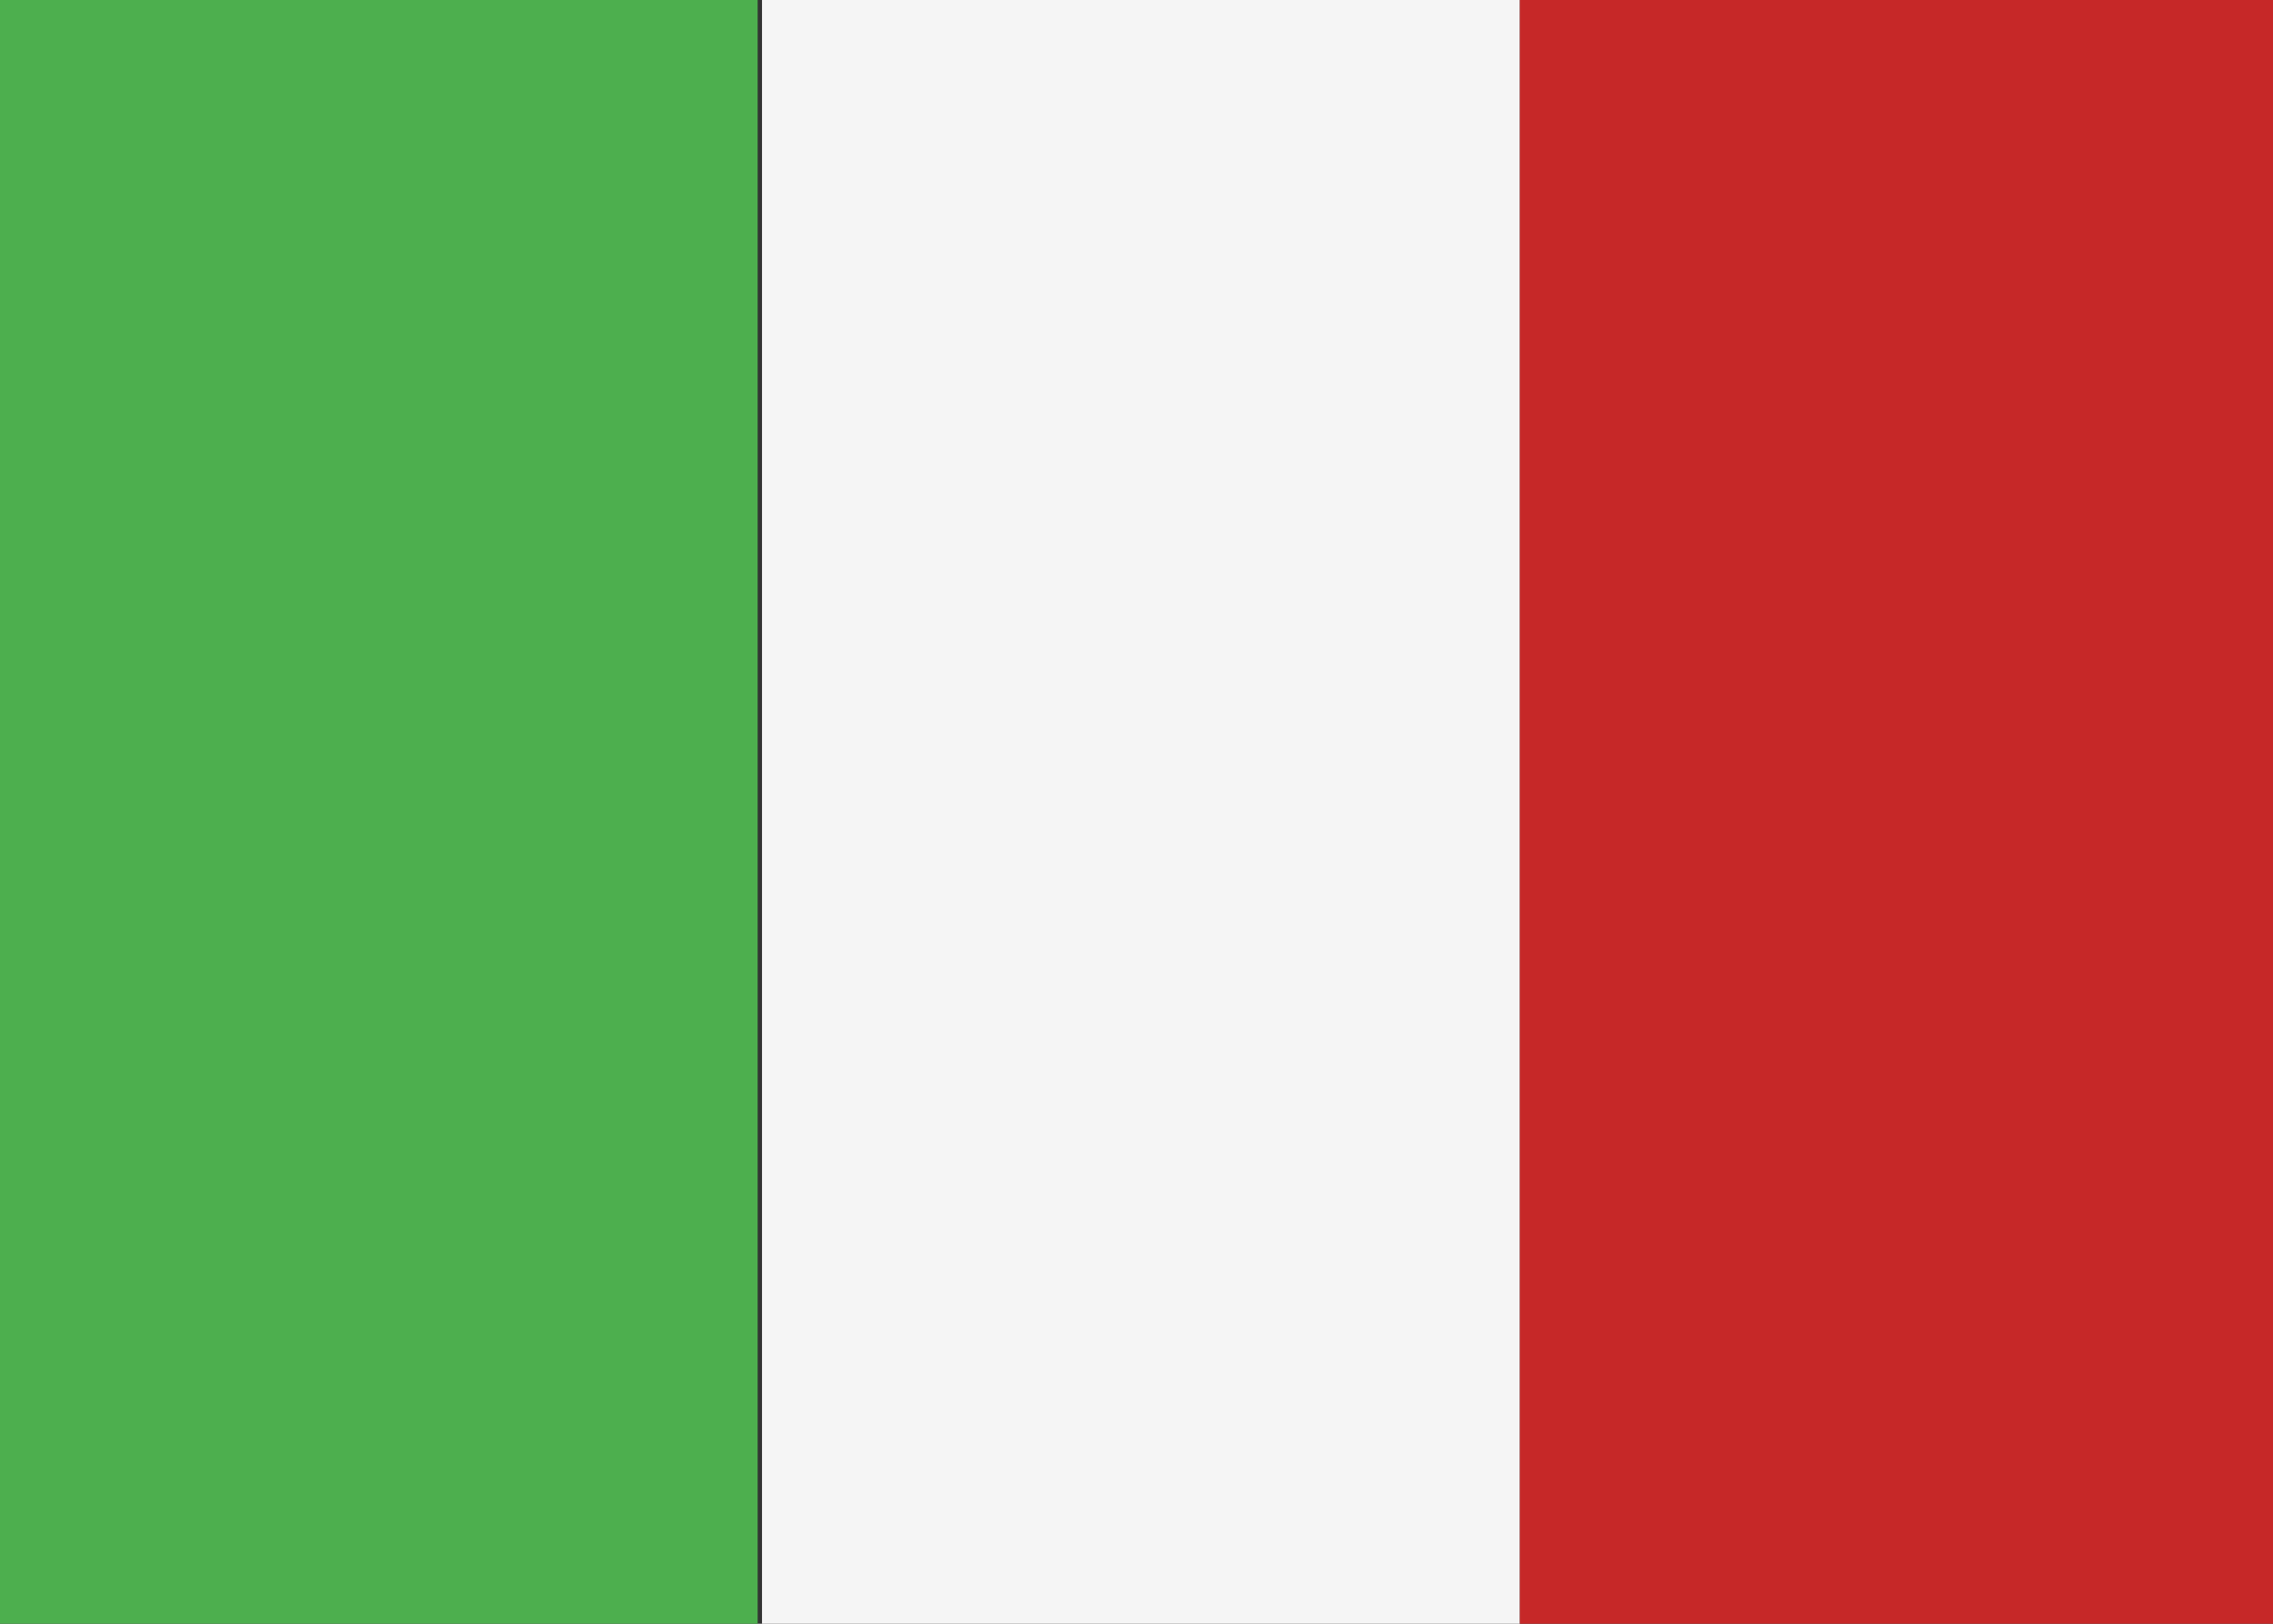 <?xml version="1.0" encoding="iso-8859-1"?>
<!-- Generator: Adobe Illustrator 18.1.1, SVG Export Plug-In . SVG Version: 6.00 Build 0)  -->
<svg version="1.1" id="Layer_1" xmlns="http://www.w3.org/2000/svg" xmlns:xlink="http://www.w3.org/1999/xlink" x="0px" y="0px"
	 viewBox="0 0 350 250" style="enable-background:new 0 0 350 250;" xml:space="preserve">
<rect x="0" y="0" width="350" height="250" fill="#333333" stroke="none"/>
<rect x="234" style="fill:#C62828;" width="116.667" height="250"/>
<rect x="117.333" style="fill:#F5F5F5;" width="116.667" height="250"/>
<rect style="fill:#4DAF4E;" width="116.667" height="250"/>
</svg>
